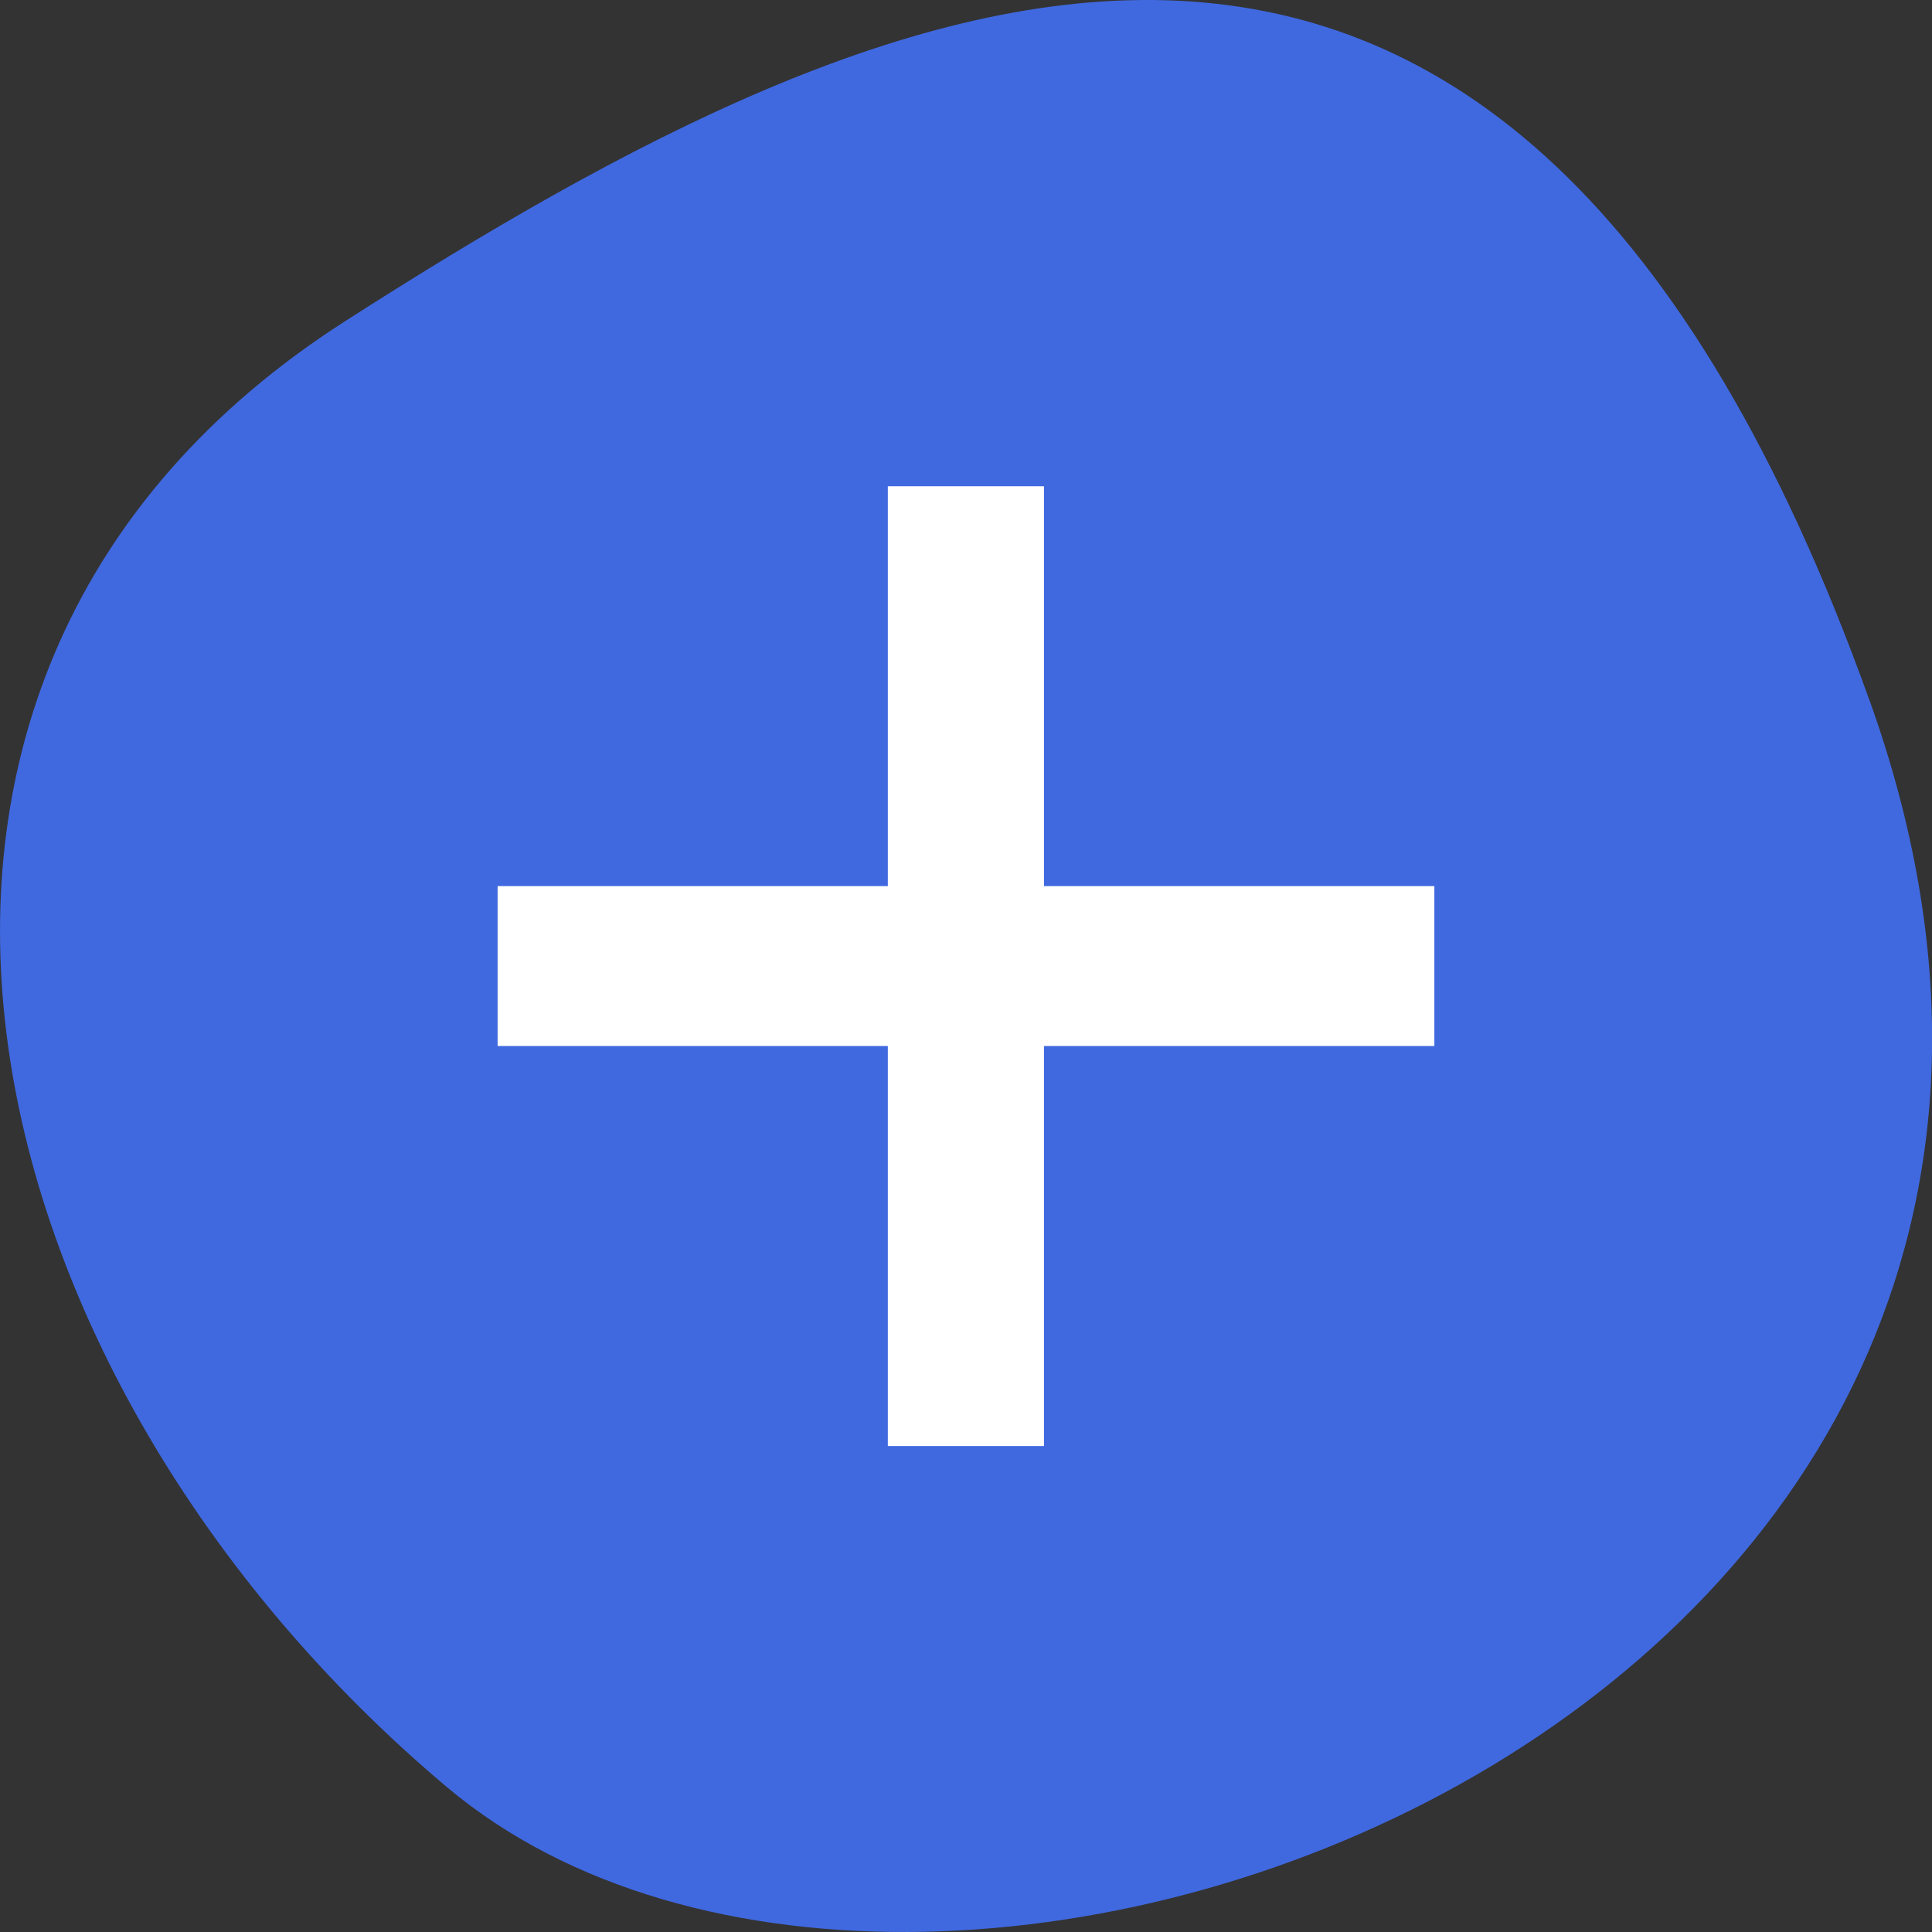 <svg xmlns="http://www.w3.org/2000/svg" viewBox="0 0 48 48"><rect x="0" y="0" width="48" height="48" fill="#333333" stroke="none"/><path d="m 46.449 17.402 c 8.961 25.016 -23.246 37.18 -35.348 26.996 c -12.102 -10.184 -16.234 -27.637 -2.527 -36.418 c 13.703 -8.781 28.91 -15.59 37.875 9.426" style="fill:#4069e0"/><path d="m 12.363 25.988 h 9.695 v 9.938 h 3.879 v -9.938 h 9.699 v -3.973 h -9.699 v -9.934 h -3.879 v 9.934 h -9.695" style="fill:#fff"/></svg>